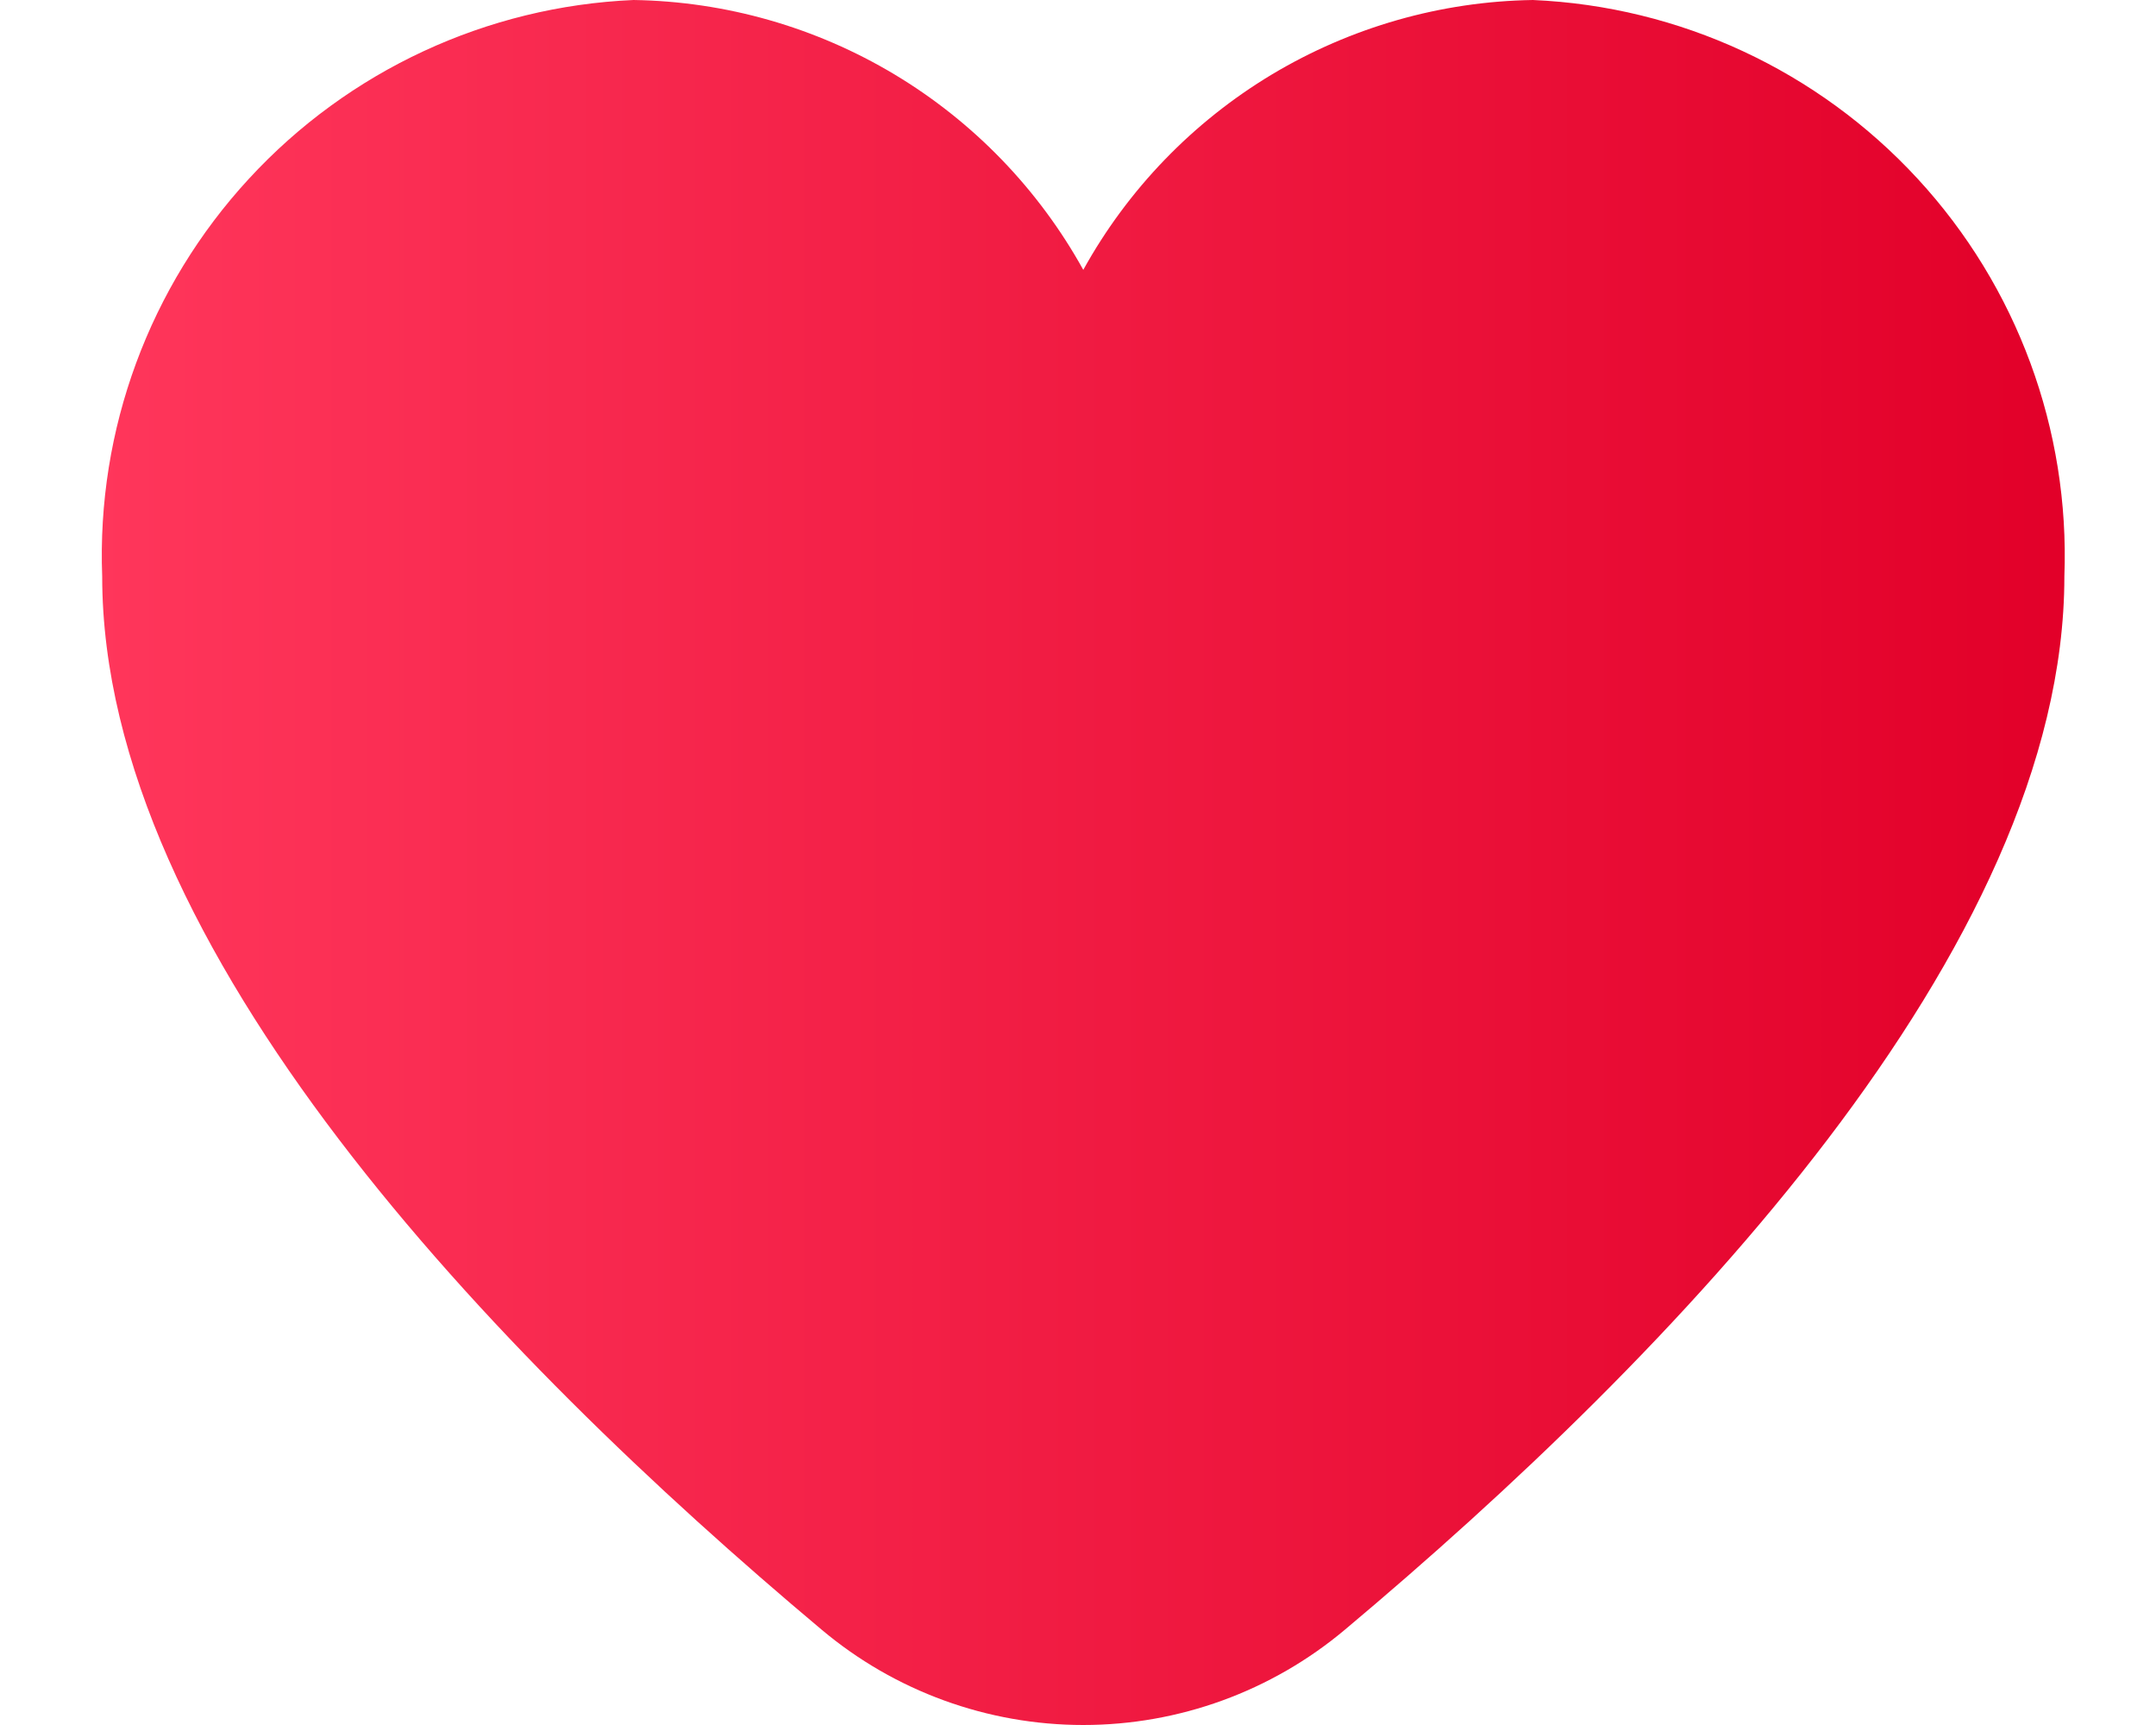 <svg width="20" height="16" viewBox="0 0 20 16" fill="none" xmlns="http://www.w3.org/2000/svg">
<path d="M14.22 0C13.366 0.013 12.531 0.252 11.798 0.691C11.066 1.131 10.462 1.756 10.049 2.503C9.635 1.756 9.032 1.131 8.299 0.691C7.567 0.252 6.731 0.013 5.877 0C4.516 0.059 3.233 0.655 2.31 1.657C1.386 2.658 0.896 3.985 0.948 5.347C0.948 8.796 4.577 12.562 7.622 15.116C8.301 15.687 9.161 16 10.049 16C10.937 16 11.796 15.687 12.476 15.116C15.52 12.562 19.15 8.796 19.15 5.347C19.201 3.985 18.712 2.658 17.788 1.657C16.864 0.655 15.582 0.059 14.22 0Z" fill="url(#paint0_linear_272_1301)"/>
<defs>
<linearGradient id="paint0_linear_272_1301" x1="0.884" y1="7.647" x2="19.087" y2="7.647" gradientUnits="userSpaceOnUse">
<stop stop-color="#FF365B"/>
<stop offset="1" stop-color="#E20029"/>
</linearGradient>
</defs>
</svg>
